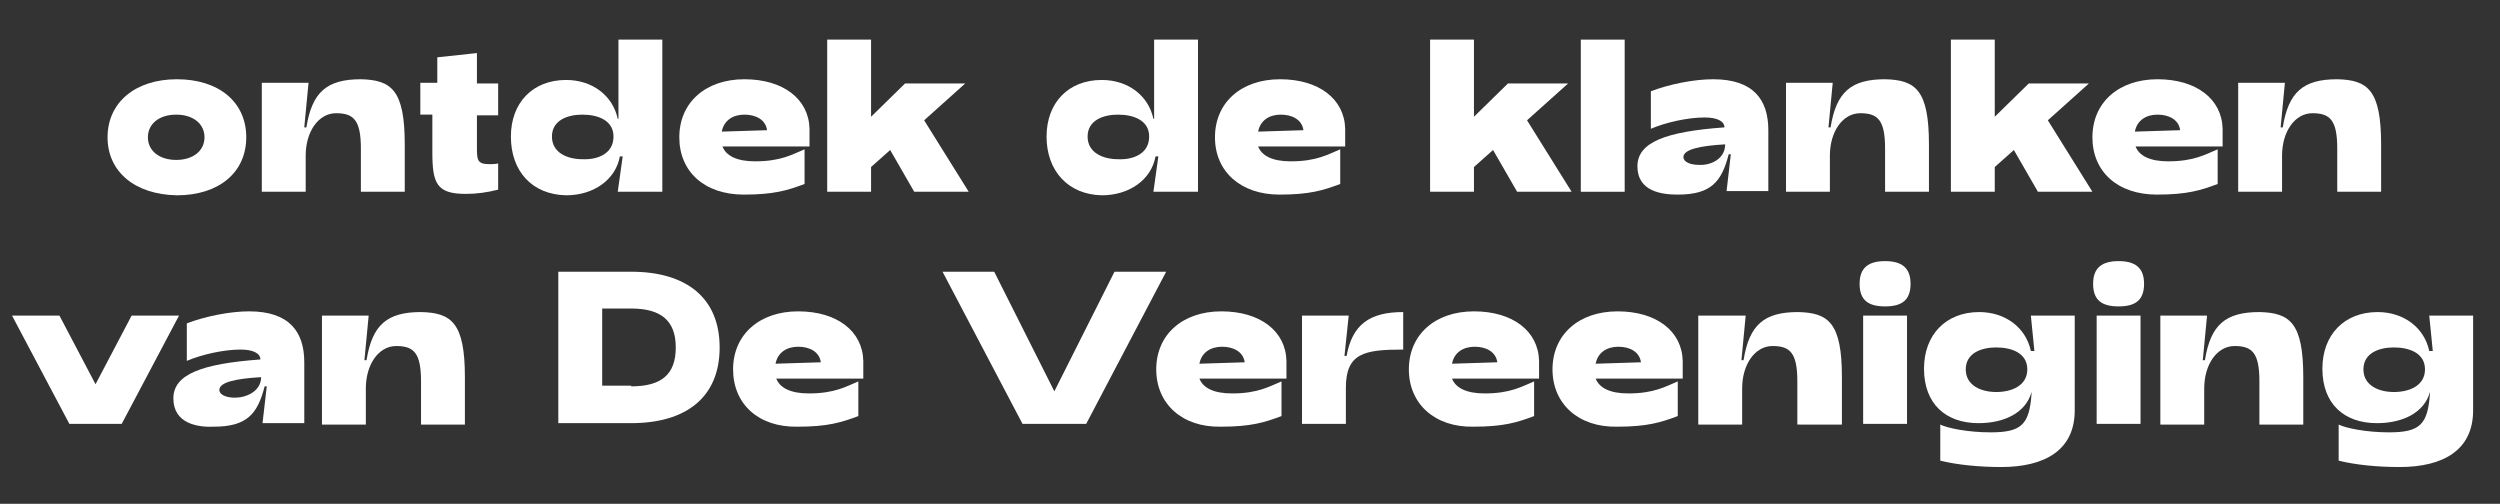 <?xml version="1.0" encoding="utf-8"?>
<!-- Generator: Adobe Illustrator 24.0.0, SVG Export Plug-In . SVG Version: 6.00 Build 0)  -->
<svg version="1.1" id="Laag_1" xmlns="http://www.w3.org/2000/svg" xmlns:xlink="http://www.w3.org/1999/xlink" x="0px" y="0px"
	 width="353.3px" height="71.2px" viewBox="0 0 353.3 71.2" style="enable-background:new 0 0 353.3 71.2;" xml:space="preserve">
<rect x="0" y="0" width="353.3" height="71.2" fill="#333333" stroke="none"/>
<style type="text/css">
	.st0{fill:#FFFFFF;}
</style>
<g>
	<path class="st0" d="M15.2,19.4c0-4.9,3.9-8.2,9.8-8.2c5.9,0,9.8,3.2,9.8,8.2s-3.9,8.2-9.8,8.2C19.1,27.5,15.2,24.3,15.2,19.4z
		 M28.9,19.4c0-1.9-1.6-3.2-4-3.2s-4,1.3-4,3.2c0,1.9,1.6,3.2,4,3.2S28.9,21.3,28.9,19.4z"/>
	<path class="st0" d="M37,11.7h6.6L43,18h0.3c0.8-5,2.9-6.8,7.7-6.8c4.3,0.1,6.2,1.5,6.2,9.2v6.7H51v-6.1c0-4-1-5-3.5-5
		c-2.5,0-4.3,2.6-4.3,6v5.1H37V11.7z"/>
	<path class="st0" d="M61.1,21.5v-5.3h-1.7v-4.5h2.4V8.1l5.6-0.6v4.3h3v4.5h-3v4.4c0,1.9,0,2.5,1.8,2.5c0.3,0,0.7,0,1.2-0.1v3.7
		c-1.6,0.4-3,0.6-4.6,0.6C61.7,27.4,61.1,25.9,61.1,21.5z"/>
	<path class="st0" d="M72.2,19.3c0-4.8,3.1-8,7.8-8c3.7,0,6.6,2.2,7.3,5.5h0.1V5.6h6.2v21.5h-6.3l0.7-5h-0.4
		c-0.6,3.3-3.7,5.5-7.6,5.5C75.2,27.5,72.2,24.2,72.2,19.3z M86.7,19.3c0-2.3-2.2-3.1-4.4-3.1c-2.1,0-4.3,0.8-4.3,3.1
		c0,2.3,2.2,3.2,4.3,3.2C84.5,22.6,86.7,21.7,86.7,19.3z"/>
	<path class="st0" d="M96,19.4c0-4.9,3.7-8.2,9.2-8.2c5.5,0,9.1,2.8,9.2,7v2.5h-12.3c0.5,1.3,2,2.1,4.6,2.1c3.7,0,5.3-1,7-1.7V26
		c-2.4,0.9-4.3,1.5-8.6,1.5C99.6,27.5,96,24.3,96,19.4z M108.4,18.4c-0.2-1.5-1.6-2.2-3.2-2.2c-1.6,0-2.9,0.8-3.2,2.4L108.4,18.4z"
		/>
	<path class="st0" d="M116.9,5.6h6.2v10.9l4.8-4.7h8.5l-5.8,5.2l6.3,10.1h-7.7l-3.4-5.9l-2.7,2.4v3.5h-6.2V5.6z"/>
	<path class="st0" d="M147.9,19.3c0-4.8,3.1-8,7.8-8c3.7,0,6.6,2.2,7.3,5.5h0.1V5.6h6.2v21.5h-6.3l0.7-5h-0.4
		c-0.6,3.3-3.7,5.5-7.6,5.5C151,27.5,147.9,24.2,147.9,19.3z M162.4,19.3c0-2.3-2.2-3.1-4.4-3.1c-2.1,0-4.3,0.8-4.3,3.1
		c0,2.3,2.2,3.2,4.3,3.2C160.2,22.6,162.4,21.7,162.4,19.3z"/>
	<path class="st0" d="M171.7,19.4c0-4.9,3.7-8.2,9.2-8.2c5.5,0,9.1,2.8,9.2,7v2.5h-12.3c0.5,1.3,2,2.1,4.6,2.1c3.7,0,5.3-1,7-1.7V26
		c-2.4,0.9-4.3,1.5-8.6,1.5C175.4,27.5,171.7,24.3,171.7,19.4z M184.2,18.4c-0.2-1.5-1.6-2.2-3.2-2.2c-1.6,0-2.9,0.8-3.2,2.4
		L184.2,18.4z"/>
	<path class="st0" d="M202.1,5.6h6.2v10.9l4.8-4.7h8.5l-5.8,5.2l6.3,10.1h-7.7l-3.4-5.9l-2.7,2.4v3.5h-6.2V5.6z"/>
	<path class="st0" d="M223.4,5.6h6.2v21.5h-6.2V5.6z"/>
	<path class="st0" d="M231.4,23.5c0-3.4,4-4.9,12.3-5.5c0-0.9-1.1-1.4-2.8-1.4c-2.4,0-5.5,0.7-7.6,1.6v-5.3c2.6-1,6.1-1.7,8.8-1.7
		c5.7,0,7.8,2.9,7.8,7.2v8.6h-5.9l0.6-5.2h-0.3c-1,3.9-2.5,5.7-7.2,5.7C234.9,27.5,231.4,27.1,231.4,23.5z M243.8,20.4
		c-3.5,0.2-5.9,0.7-5.9,1.8c0,0.7,1,1.1,2.2,1.1C241.7,23.4,243.8,22.5,243.8,20.4z"/>
	<path class="st0" d="M252.4,11.7h6.6l-0.6,6.3h0.3c0.8-5,2.9-6.8,7.7-6.8c4.3,0.1,6.2,1.5,6.2,9.2v6.7h-6.2v-6.1c0-4-1-5-3.5-5
		c-2.5,0-4.3,2.6-4.3,6v5.1h-6.2V11.7z"/>
	<path class="st0" d="M275.7,5.6h6.2v10.9l4.8-4.7h8.5l-5.8,5.2l6.3,10.1h-7.7l-3.4-5.9l-2.7,2.4v3.5h-6.2V5.6z"/>
	<path class="st0" d="M295.7,19.4c0-4.9,3.7-8.2,9.2-8.2c5.5,0,9.1,2.8,9.2,7v2.5h-12.3c0.5,1.3,2,2.1,4.6,2.1c3.7,0,5.3-1,7-1.7V26
		c-2.4,0.9-4.3,1.5-8.6,1.5C299.3,27.5,295.7,24.3,295.7,19.4z M308.1,18.4c-0.2-1.5-1.6-2.2-3.2-2.2c-1.6,0-2.9,0.8-3.2,2.4
		L308.1,18.4z"/>
	<path class="st0" d="M316.3,11.7h6.6l-0.6,6.3h0.3c0.8-5,2.9-6.8,7.7-6.8c4.3,0.1,6.2,1.5,6.2,9.2v6.7h-6.2v-6.1c0-4-1-5-3.5-5
		c-2.5,0-4.3,2.6-4.3,6v5.1h-6.2V11.7z"/>
</g>
<g>
	<path class="st0" d="M1.7,44.6h6.7l5.1,9.7l5.1-9.7h6.7l-8.1,15.3H9.8L1.7,44.6z"/>
	<path class="st0" d="M24.5,56.3c0-3.4,4-4.9,12.3-5.5c0-0.9-1.1-1.4-2.8-1.4c-2.4,0-5.5,0.7-7.6,1.6v-5.3c2.6-1,6.1-1.7,8.8-1.7
		c5.7,0,7.8,2.9,7.8,7.2v8.6h-5.9l0.6-5.2h-0.3c-1,3.9-2.5,5.7-7.2,5.7C28,60.4,24.5,59.9,24.5,56.3z M36.9,53.3
		c-3.5,0.2-5.9,0.7-5.9,1.8c0,0.7,1,1.1,2.2,1.1C34.8,56.2,36.9,55.3,36.9,53.3z"/>
	<path class="st0" d="M45.5,44.6h6.6l-0.6,6.3h0.3c0.8-5,2.9-6.8,7.7-6.8c4.3,0.1,6.2,1.5,6.2,9.2v6.7h-6.2v-6.1c0-4-1-5-3.5-5
		c-2.5,0-4.3,2.6-4.3,6v5.1h-6.2V44.6z"/>
	<path class="st0" d="M78.9,38.4h10.3c7.8,0,12.5,3.7,12.5,10.7c0,7.1-4.8,10.7-12.5,10.7H78.9V38.4z M89.2,54.6
		c4.3,0,6.3-1.7,6.3-5.5c0-3.8-2.1-5.5-6.3-5.5h-4.1v10.9H89.2z"/>
	<path class="st0" d="M103.6,52.2c0-4.9,3.7-8.2,9.2-8.2c5.5,0,9.1,2.8,9.2,7v2.5h-12.3c0.5,1.3,2,2.1,4.6,2.1c3.7,0,5.3-1,7-1.7
		v4.9c-2.4,0.9-4.3,1.5-8.6,1.5C107.2,60.4,103.6,57.1,103.6,52.2z M116,51.2c-0.2-1.5-1.6-2.2-3.2-2.2c-1.6,0-2.9,0.8-3.2,2.4
		L116,51.2z"/>
	<path class="st0" d="M164.8,38.4l-11.3,21.5h-9l-11.3-21.5h7.3l8.5,16.9l8.5-16.9H164.8z"/>
	<path class="st0" d="M163.4,52.2c0-4.9,3.7-8.2,9.2-8.2c5.5,0,9.1,2.8,9.2,7v2.5h-12.3c0.5,1.3,2,2.1,4.6,2.1c3.7,0,5.3-1,7-1.7
		v4.9c-2.4,0.9-4.3,1.5-8.6,1.5C167.1,60.4,163.4,57.1,163.4,52.2z M175.9,51.2c-0.2-1.5-1.6-2.2-3.2-2.2c-1.6,0-2.9,0.8-3.2,2.4
		L175.9,51.2z"/>
	<path class="st0" d="M184,44.6h6.6l-0.6,5.7h0.3c0.8-4.4,3.2-6.2,8-6.2v5.3c-5.5,0-8.1,0.5-8.1,5.4v5.1H184V44.6z"/>
	<path class="st0" d="M199.1,52.2c0-4.9,3.7-8.2,9.2-8.2c5.5,0,9.1,2.8,9.2,7v2.5h-12.3c0.5,1.3,2,2.1,4.6,2.1c3.7,0,5.3-1,7-1.7
		v4.9c-2.4,0.9-4.3,1.5-8.6,1.5C202.8,60.4,199.1,57.1,199.1,52.2z M211.6,51.2c-0.2-1.5-1.6-2.2-3.2-2.2c-1.6,0-2.9,0.8-3.2,2.4
		L211.6,51.2z"/>
	<path class="st0" d="M219.4,52.2c0-4.9,3.7-8.2,9.2-8.2c5.5,0,9.1,2.8,9.2,7v2.5h-12.3c0.5,1.3,2,2.1,4.6,2.1c3.7,0,5.3-1,7-1.7
		v4.9c-2.4,0.9-4.3,1.5-8.6,1.5C223.1,60.4,219.4,57.1,219.4,52.2z M231.9,51.2c-0.2-1.5-1.6-2.2-3.2-2.2c-1.6,0-2.9,0.8-3.2,2.4
		L231.9,51.2z"/>
	<path class="st0" d="M240.1,44.6h6.6l-0.6,6.3h0.3c0.8-5,2.9-6.8,7.7-6.8c4.3,0.1,6.2,1.5,6.2,9.2v6.7H254v-6.1c0-4-1-5-3.5-5
		c-2.5,0-4.3,2.6-4.3,6v5.1h-6.2V44.6z"/>
	<path class="st0" d="M262.8,40.1c0-2.3,1.3-3.2,3.6-3.2s3.6,0.9,3.6,3.2c0,2.3-1.2,3.2-3.6,3.2C264,43.3,262.8,42.4,262.8,40.1z
		 M263.3,44.6h6.2v15.3h-6.2V44.6z"/>
	<path class="st0" d="M274.2,65.1V60c1,0.5,3.9,1.1,7.1,1.1c4.4,0,5.5-1.1,5.8-5.5v-0.2c-0.8,2.9-3.8,4.4-7.5,4.4
		c-4.6,0-7.7-2.7-7.7-7.7c0-4.8,3.1-8,7.8-8c3.7,0,6.6,2.2,7.3,5.5h0.5l-0.5-5h6.2V58c0,5.6-4.2,8-10.4,8
		C279.8,66,276.6,65.7,274.2,65.1z M286.5,52.2c0-2.3-2.2-3.1-4.4-3.1c-2.1,0-4.3,0.8-4.3,3.1c0,2.3,2.2,3.2,4.3,3.2
		C284.3,55.4,286.5,54.5,286.5,52.2z"/>
	<path class="st0" d="M295.8,40.1c0-2.3,1.3-3.2,3.6-3.2s3.6,0.9,3.6,3.2c0,2.3-1.2,3.2-3.6,3.2C297,43.3,295.8,42.4,295.8,40.1z
		 M296.3,44.6h6.2v15.3h-6.2V44.6z"/>
	<path class="st0" d="M305.3,44.6h6.6l-0.6,6.3h0.3c0.8-5,2.9-6.8,7.7-6.8c4.3,0.1,6.2,1.5,6.2,9.2v6.7h-6.2v-6.1c0-4-1-5-3.5-5
		c-2.5,0-4.3,2.6-4.3,6v5.1h-6.2V44.6z"/>
	<path class="st0" d="M330.5,65.1V60c1,0.5,3.9,1.1,7.1,1.1c4.4,0,5.5-1.1,5.8-5.5v-0.2c-0.8,2.9-3.8,4.4-7.5,4.4
		c-4.6,0-7.7-2.7-7.7-7.7c0-4.8,3.1-8,7.8-8c3.7,0,6.6,2.2,7.3,5.5h0.5l-0.5-5h6.2V58c0,5.6-4.2,8-10.4,8
		C336,66,332.9,65.7,330.5,65.1z M342.7,52.2c0-2.3-2.2-3.1-4.4-3.1c-2.1,0-4.3,0.8-4.3,3.1c0,2.3,2.2,3.2,4.3,3.2
		C340.5,55.4,342.7,54.5,342.7,52.2z"/>
</g>
</svg>
